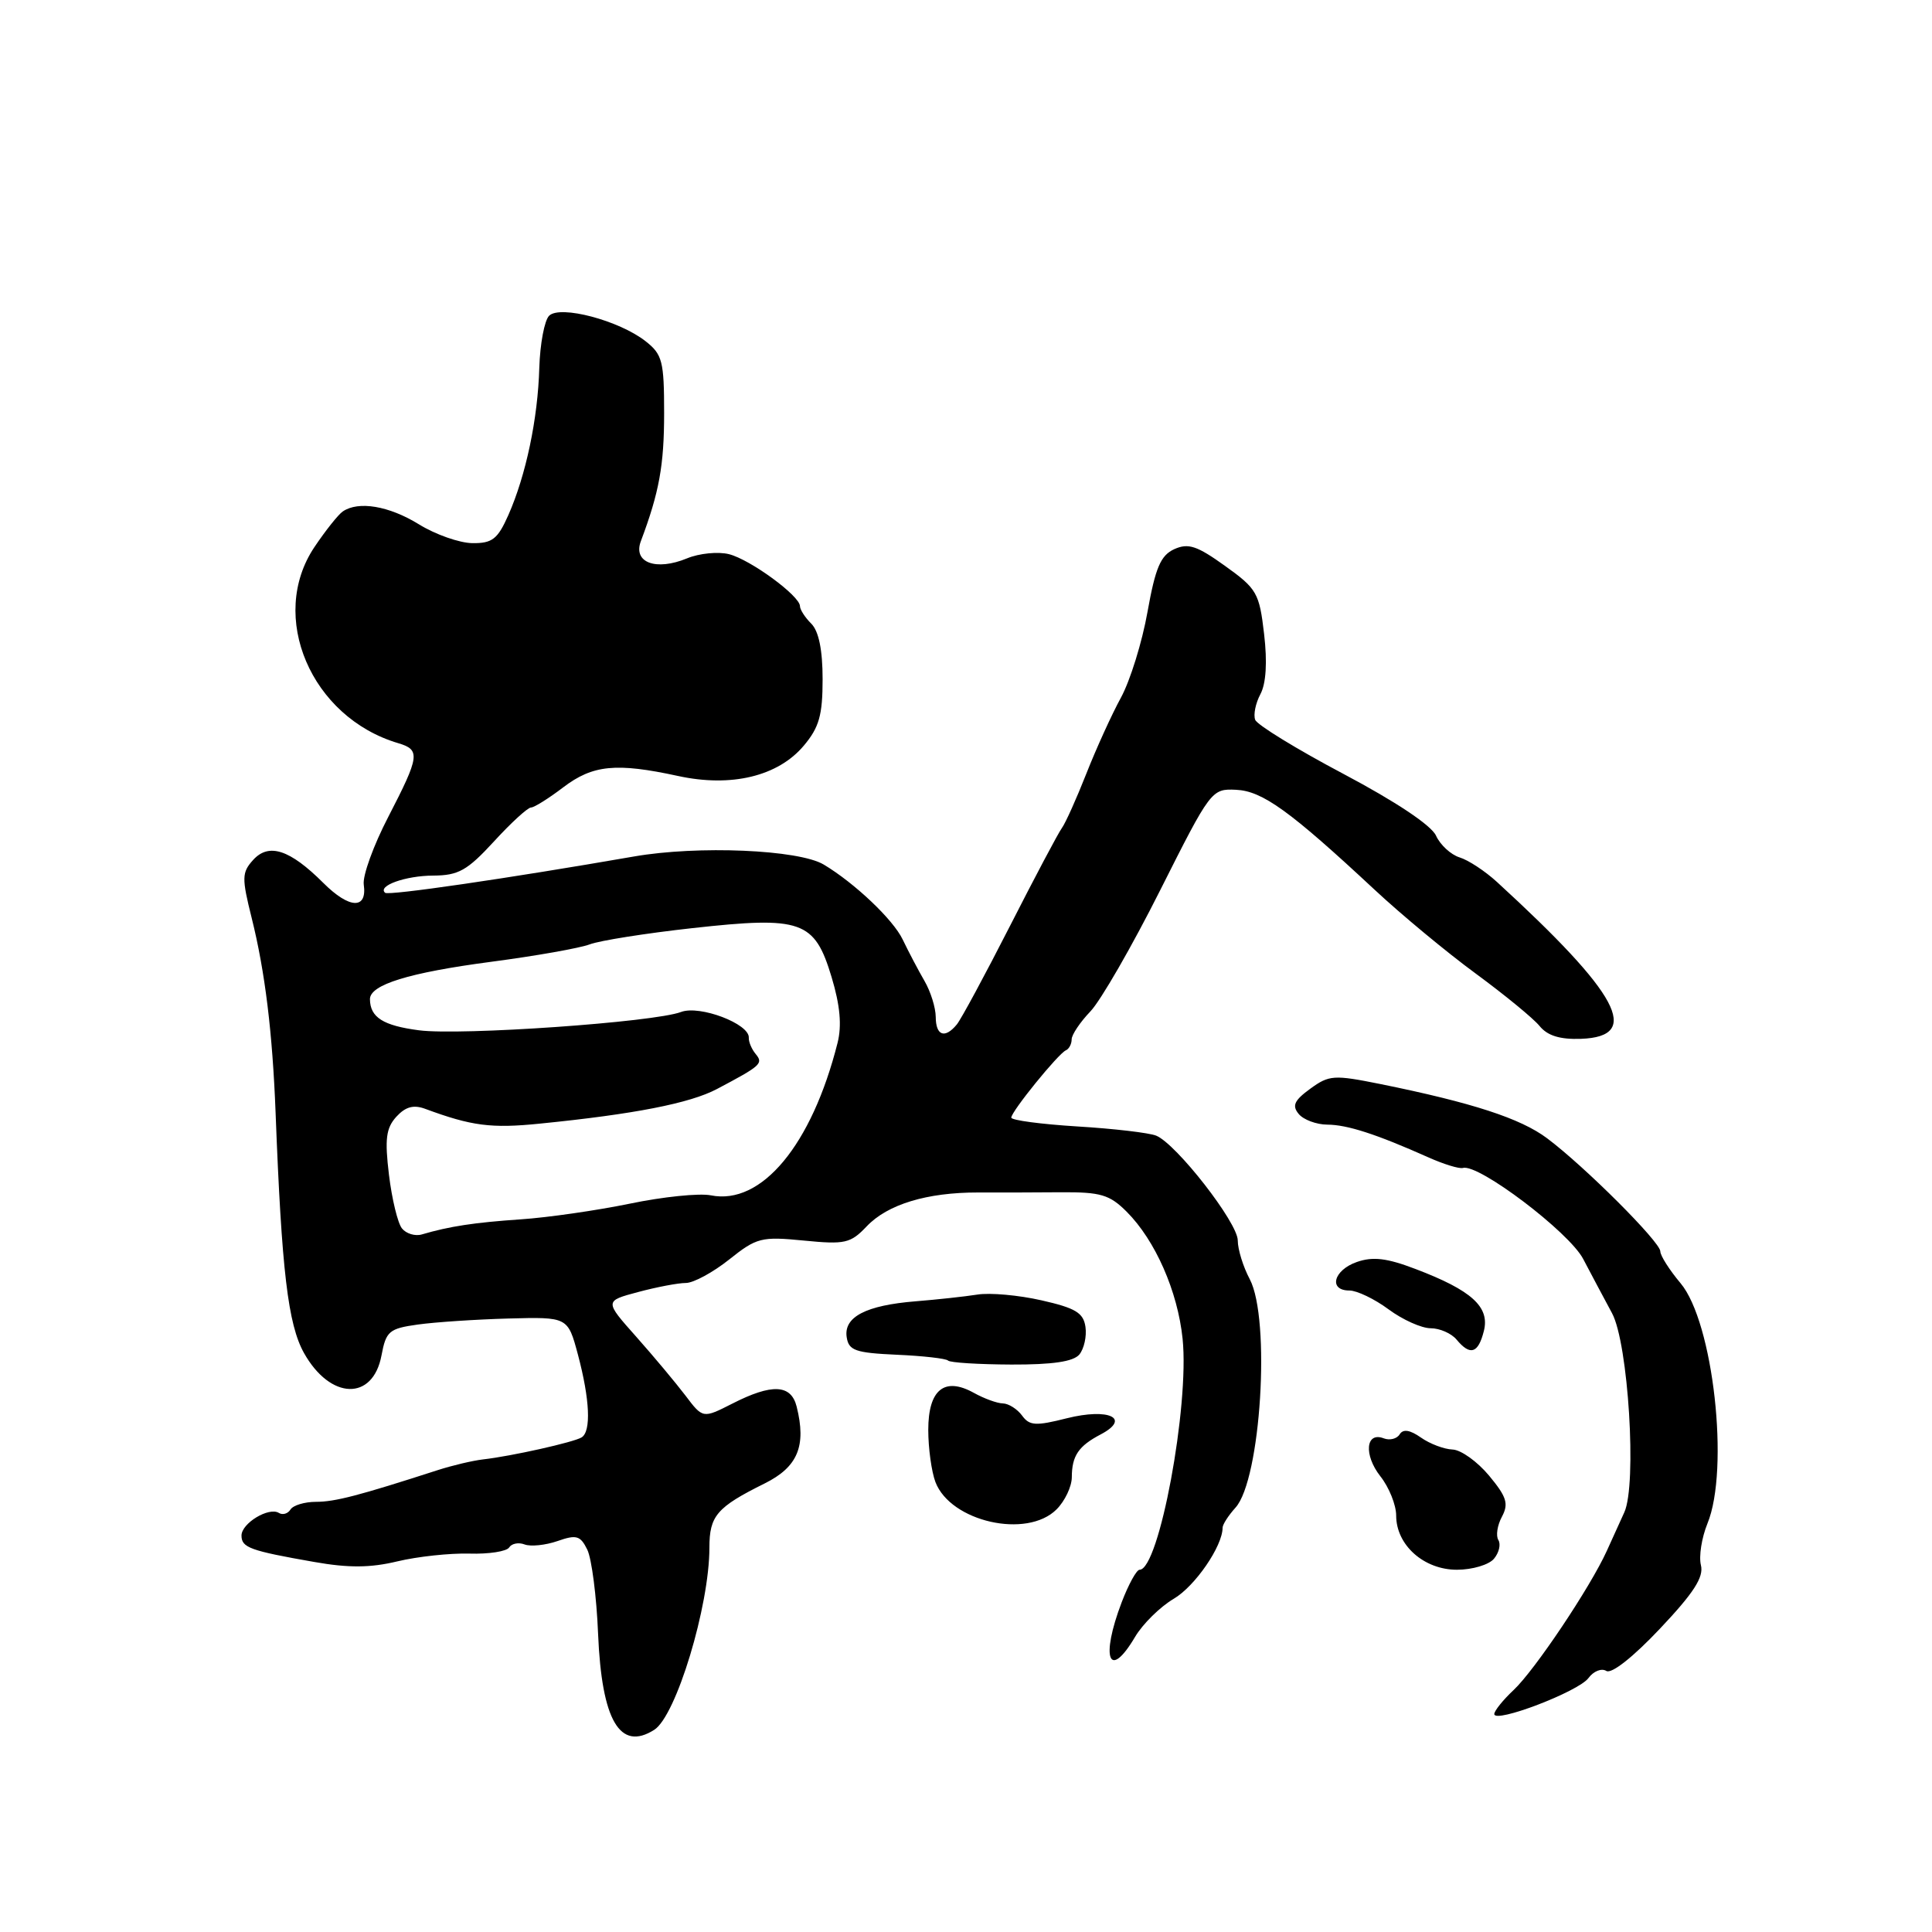 <?xml version="1.0" encoding="UTF-8" standalone="no"?>
<!DOCTYPE svg PUBLIC "-//W3C//DTD SVG 1.1//EN" "http://www.w3.org/Graphics/SVG/1.1/DTD/svg11.dtd" >
<svg xmlns="http://www.w3.org/2000/svg" xmlns:xlink="http://www.w3.org/1999/xlink" version="1.1" viewBox="0 0 256 256">
 <g >
 <path fill="currentColor"
d=" M 86.69 229.21 C 89.59 227.37 94.00 212.82 94.00 205.07 C 94.00 200.85 94.98 199.71 101.33 196.56 C 105.71 194.38 106.87 191.60 105.56 186.38 C 104.82 183.42 102.28 183.31 97.03 185.99 C 93.13 187.97 93.13 187.97 90.82 184.91 C 89.54 183.23 86.61 179.72 84.30 177.12 C 80.09 172.39 80.09 172.39 84.56 171.20 C 87.02 170.54 89.86 170.00 90.88 170.00 C 91.89 170.00 94.47 168.60 96.61 166.90 C 100.26 163.99 100.87 163.83 106.50 164.38 C 111.98 164.92 112.70 164.75 114.84 162.50 C 117.61 159.58 122.82 158.00 129.60 158.01 C 132.30 158.02 137.24 158.01 140.59 157.98 C 145.85 157.95 147.03 158.30 149.29 160.56 C 153.08 164.35 156.05 171.10 156.70 177.39 C 157.62 186.30 153.58 208.00 151.00 208.00 C 150.60 208.00 149.54 209.93 148.64 212.28 C 145.79 219.74 146.94 222.75 150.40 216.90 C 151.41 215.19 153.71 212.92 155.52 211.85 C 158.35 210.19 162.00 204.87 162.00 202.43 C 162.00 202.00 162.77 200.81 163.71 199.77 C 167.07 196.06 168.39 174.80 165.60 169.50 C 164.72 167.85 164.01 165.54 164.01 164.36 C 164.00 162.00 155.88 151.58 153.20 150.48 C 152.26 150.10 147.56 149.55 142.75 149.26 C 137.94 148.96 134.00 148.44 134.00 148.09 C 134.00 147.28 140.22 139.61 141.24 139.17 C 141.66 138.98 142.00 138.33 142.00 137.72 C 142.00 137.11 143.12 135.44 144.48 134.02 C 145.85 132.59 150.01 125.36 153.73 117.96 C 160.42 104.66 160.54 104.50 163.78 104.65 C 167.28 104.81 170.92 107.44 182.15 117.90 C 185.70 121.21 191.73 126.21 195.55 129.01 C 199.37 131.82 203.18 134.94 204.00 135.95 C 205.05 137.24 206.70 137.75 209.50 137.65 C 217.59 137.35 214.59 131.74 198.36 116.87 C 196.79 115.43 194.56 113.96 193.40 113.61 C 192.25 113.25 190.84 111.96 190.28 110.73 C 189.66 109.36 184.95 106.22 178.02 102.55 C 171.84 99.28 166.57 96.05 166.32 95.38 C 166.06 94.71 166.37 93.18 167.01 91.98 C 167.76 90.58 167.94 87.76 167.50 84.01 C 166.87 78.58 166.55 78.01 162.33 74.99 C 158.60 72.31 157.45 71.93 155.59 72.77 C 153.79 73.60 153.10 75.21 152.05 81.08 C 151.34 85.09 149.75 90.20 148.53 92.44 C 147.31 94.67 145.25 99.20 143.95 102.50 C 142.65 105.80 141.19 109.05 140.71 109.71 C 140.22 110.38 137.12 116.23 133.82 122.71 C 130.51 129.20 127.35 135.06 126.78 135.75 C 125.20 137.67 124.00 137.24 123.99 134.75 C 123.98 133.51 123.31 131.38 122.51 130.00 C 121.71 128.62 120.40 126.14 119.61 124.49 C 118.35 121.85 113.26 117.02 109.15 114.56 C 105.84 112.58 92.48 112.01 84.00 113.49 C 67.20 116.41 51.49 118.70 51.03 118.30 C 49.97 117.38 53.75 116.03 57.41 116.02 C 60.75 116.00 61.91 115.35 65.45 111.50 C 67.72 109.02 69.93 107.00 70.36 107.00 C 70.78 107.00 72.71 105.79 74.64 104.32 C 78.55 101.35 81.64 101.04 89.84 102.82 C 96.90 104.36 103.10 102.86 106.51 98.80 C 108.54 96.39 109.00 94.77 109.00 89.99 C 109.00 86.13 108.49 83.63 107.50 82.64 C 106.67 81.82 106.00 80.77 106.00 80.32 C 106.00 78.96 99.42 74.14 96.59 73.43 C 95.15 73.07 92.65 73.32 91.05 73.98 C 86.92 75.69 83.84 74.55 84.92 71.70 C 87.35 65.24 88.00 61.65 88.00 54.75 C 88.00 47.87 87.77 46.96 85.55 45.22 C 82.04 42.46 74.21 40.39 72.76 41.84 C 72.14 42.46 71.56 45.56 71.46 48.73 C 71.27 55.49 69.69 62.98 67.36 68.25 C 65.95 71.43 65.23 72.00 62.60 71.97 C 60.89 71.95 57.70 70.83 55.50 69.47 C 51.54 67.03 47.50 66.35 45.42 67.77 C 44.83 68.17 43.14 70.29 41.67 72.48 C 35.50 81.67 41.20 95.04 52.75 98.47 C 55.73 99.35 55.62 100.17 51.45 108.24 C 49.49 112.01 48.03 116.05 48.20 117.21 C 48.68 120.54 46.29 120.44 42.84 116.99 C 38.41 112.57 35.62 111.65 33.54 113.95 C 32.04 115.61 32.02 116.32 33.35 121.64 C 35.12 128.73 36.11 136.82 36.52 147.50 C 37.32 168.40 38.16 175.48 40.28 179.28 C 43.76 185.49 49.41 185.67 50.55 179.60 C 51.15 176.39 51.56 176.04 55.35 175.51 C 57.63 175.19 63.04 174.83 67.37 174.71 C 75.24 174.50 75.24 174.50 76.58 179.50 C 78.16 185.44 78.35 189.66 77.07 190.46 C 76.01 191.11 67.79 192.95 64.00 193.38 C 62.62 193.54 59.92 194.18 58.00 194.80 C 47.54 198.18 44.39 199.00 41.88 199.00 C 40.36 199.00 38.84 199.46 38.49 200.02 C 38.14 200.58 37.45 200.78 36.95 200.47 C 35.62 199.65 32.00 201.84 32.00 203.47 C 32.00 205.07 33.14 205.48 41.65 206.97 C 46.18 207.77 49.08 207.75 52.65 206.89 C 55.32 206.25 59.61 205.79 62.19 205.86 C 64.77 205.94 67.15 205.57 67.47 205.04 C 67.80 204.52 68.72 204.34 69.52 204.65 C 70.32 204.95 72.28 204.75 73.87 204.20 C 76.38 203.32 76.90 203.47 77.82 205.34 C 78.40 206.53 79.05 211.55 79.25 216.50 C 79.73 227.97 82.14 232.10 86.69 229.21 Z  M 210.48 222.35 C 211.15 221.44 212.21 221.01 212.85 221.41 C 213.54 221.83 216.40 219.57 219.95 215.81 C 224.43 211.07 225.78 208.98 225.38 207.39 C 225.09 206.23 225.48 203.76 226.24 201.89 C 229.20 194.68 227.02 175.19 222.68 170.03 C 221.21 168.28 220.00 166.38 220.00 165.81 C 220.00 164.57 209.97 154.55 205.00 150.83 C 201.48 148.19 195.08 146.11 182.90 143.64 C 176.74 142.40 176.12 142.44 173.62 144.26 C 171.49 145.81 171.17 146.51 172.09 147.61 C 172.72 148.37 174.43 149.01 175.87 149.02 C 178.52 149.03 182.37 150.28 189.23 153.34 C 191.28 154.26 193.36 154.90 193.85 154.76 C 195.90 154.16 207.93 163.27 209.78 166.82 C 210.84 168.84 212.56 172.07 213.60 174.00 C 215.76 177.99 216.92 196.68 215.23 200.39 C 214.70 201.55 213.66 203.85 212.91 205.50 C 210.73 210.31 203.36 221.32 200.56 223.94 C 199.15 225.26 198.00 226.70 198.00 227.12 C 198.00 228.41 209.18 224.14 210.48 222.35 Z  M 197.96 206.54 C 198.63 205.74 198.89 204.63 198.54 204.06 C 198.19 203.50 198.40 202.11 199.01 200.98 C 199.93 199.25 199.65 198.35 197.31 195.53 C 195.76 193.67 193.59 192.11 192.47 192.07 C 191.36 192.03 189.47 191.32 188.29 190.49 C 186.82 189.46 185.92 189.32 185.46 190.06 C 185.10 190.65 184.15 190.89 183.36 190.59 C 180.96 189.66 180.68 192.77 182.90 195.61 C 184.06 197.07 185.00 199.42 185.00 200.82 C 185.00 204.73 188.67 208.00 193.05 208.00 C 195.09 208.00 197.30 207.34 197.96 206.54 Z  M 140.00 200.00 C 141.10 198.90 142.01 196.99 142.02 195.75 C 142.03 192.90 142.90 191.61 145.86 190.06 C 149.90 187.93 146.93 186.53 141.35 187.93 C 137.24 188.97 136.41 188.92 135.43 187.57 C 134.80 186.71 133.65 185.98 132.89 185.96 C 132.13 185.95 130.38 185.31 129.02 184.55 C 125.13 182.40 123.00 184.15 123.00 189.47 C 123.00 191.89 123.43 195.00 123.95 196.38 C 125.96 201.64 136.07 203.93 140.00 200.00 Z  M 143.02 179.48 C 143.64 178.72 144.01 177.08 143.83 175.82 C 143.56 173.95 142.51 173.32 138.00 172.30 C 134.97 171.61 131.15 171.27 129.50 171.54 C 127.85 171.80 124.17 172.20 121.32 172.43 C 114.75 172.96 111.78 174.50 112.19 177.18 C 112.46 178.95 113.33 179.26 118.81 179.51 C 122.28 179.66 125.35 180.01 125.62 180.28 C 125.89 180.56 129.66 180.79 134.00 180.81 C 139.48 180.83 142.23 180.42 143.02 179.48 Z  M 196.62 176.36 C 197.43 173.17 195.00 170.97 187.54 168.14 C 183.77 166.70 181.91 166.48 179.79 167.22 C 176.69 168.30 175.99 171.00 178.81 171.00 C 179.80 171.00 182.14 172.12 184.00 173.50 C 185.86 174.88 188.37 176.00 189.57 176.00 C 190.77 176.00 192.32 176.68 193.00 177.50 C 194.81 179.68 195.87 179.35 196.62 176.36 Z  M 53.26 162.77 C 52.70 162.07 51.93 158.88 51.54 155.67 C 50.97 150.93 51.15 149.49 52.51 147.98 C 53.73 146.65 54.79 146.35 56.35 146.93 C 62.49 149.20 65.09 149.54 71.50 148.89 C 84.03 147.64 91.43 146.19 95.00 144.30 C 100.86 141.20 101.17 140.92 100.13 139.66 C 99.60 139.02 99.19 138.05 99.22 137.50 C 99.32 135.66 92.72 133.16 90.25 134.09 C 86.68 135.45 61.05 137.24 55.52 136.52 C 50.77 135.90 49.05 134.81 49.02 132.41 C 48.99 130.48 54.18 128.88 65.10 127.44 C 70.96 126.67 76.84 125.63 78.15 125.13 C 79.47 124.63 85.60 123.66 91.76 122.98 C 106.24 121.38 107.93 121.98 110.19 129.47 C 111.32 133.22 111.56 135.89 110.98 138.19 C 107.56 151.73 100.91 159.73 94.20 158.39 C 92.67 158.08 87.83 158.58 83.46 159.49 C 79.08 160.39 72.58 161.33 69.00 161.57 C 62.84 161.99 59.56 162.49 55.89 163.57 C 55.01 163.83 53.82 163.47 53.26 162.77 Z "/>
</g>
</svg>